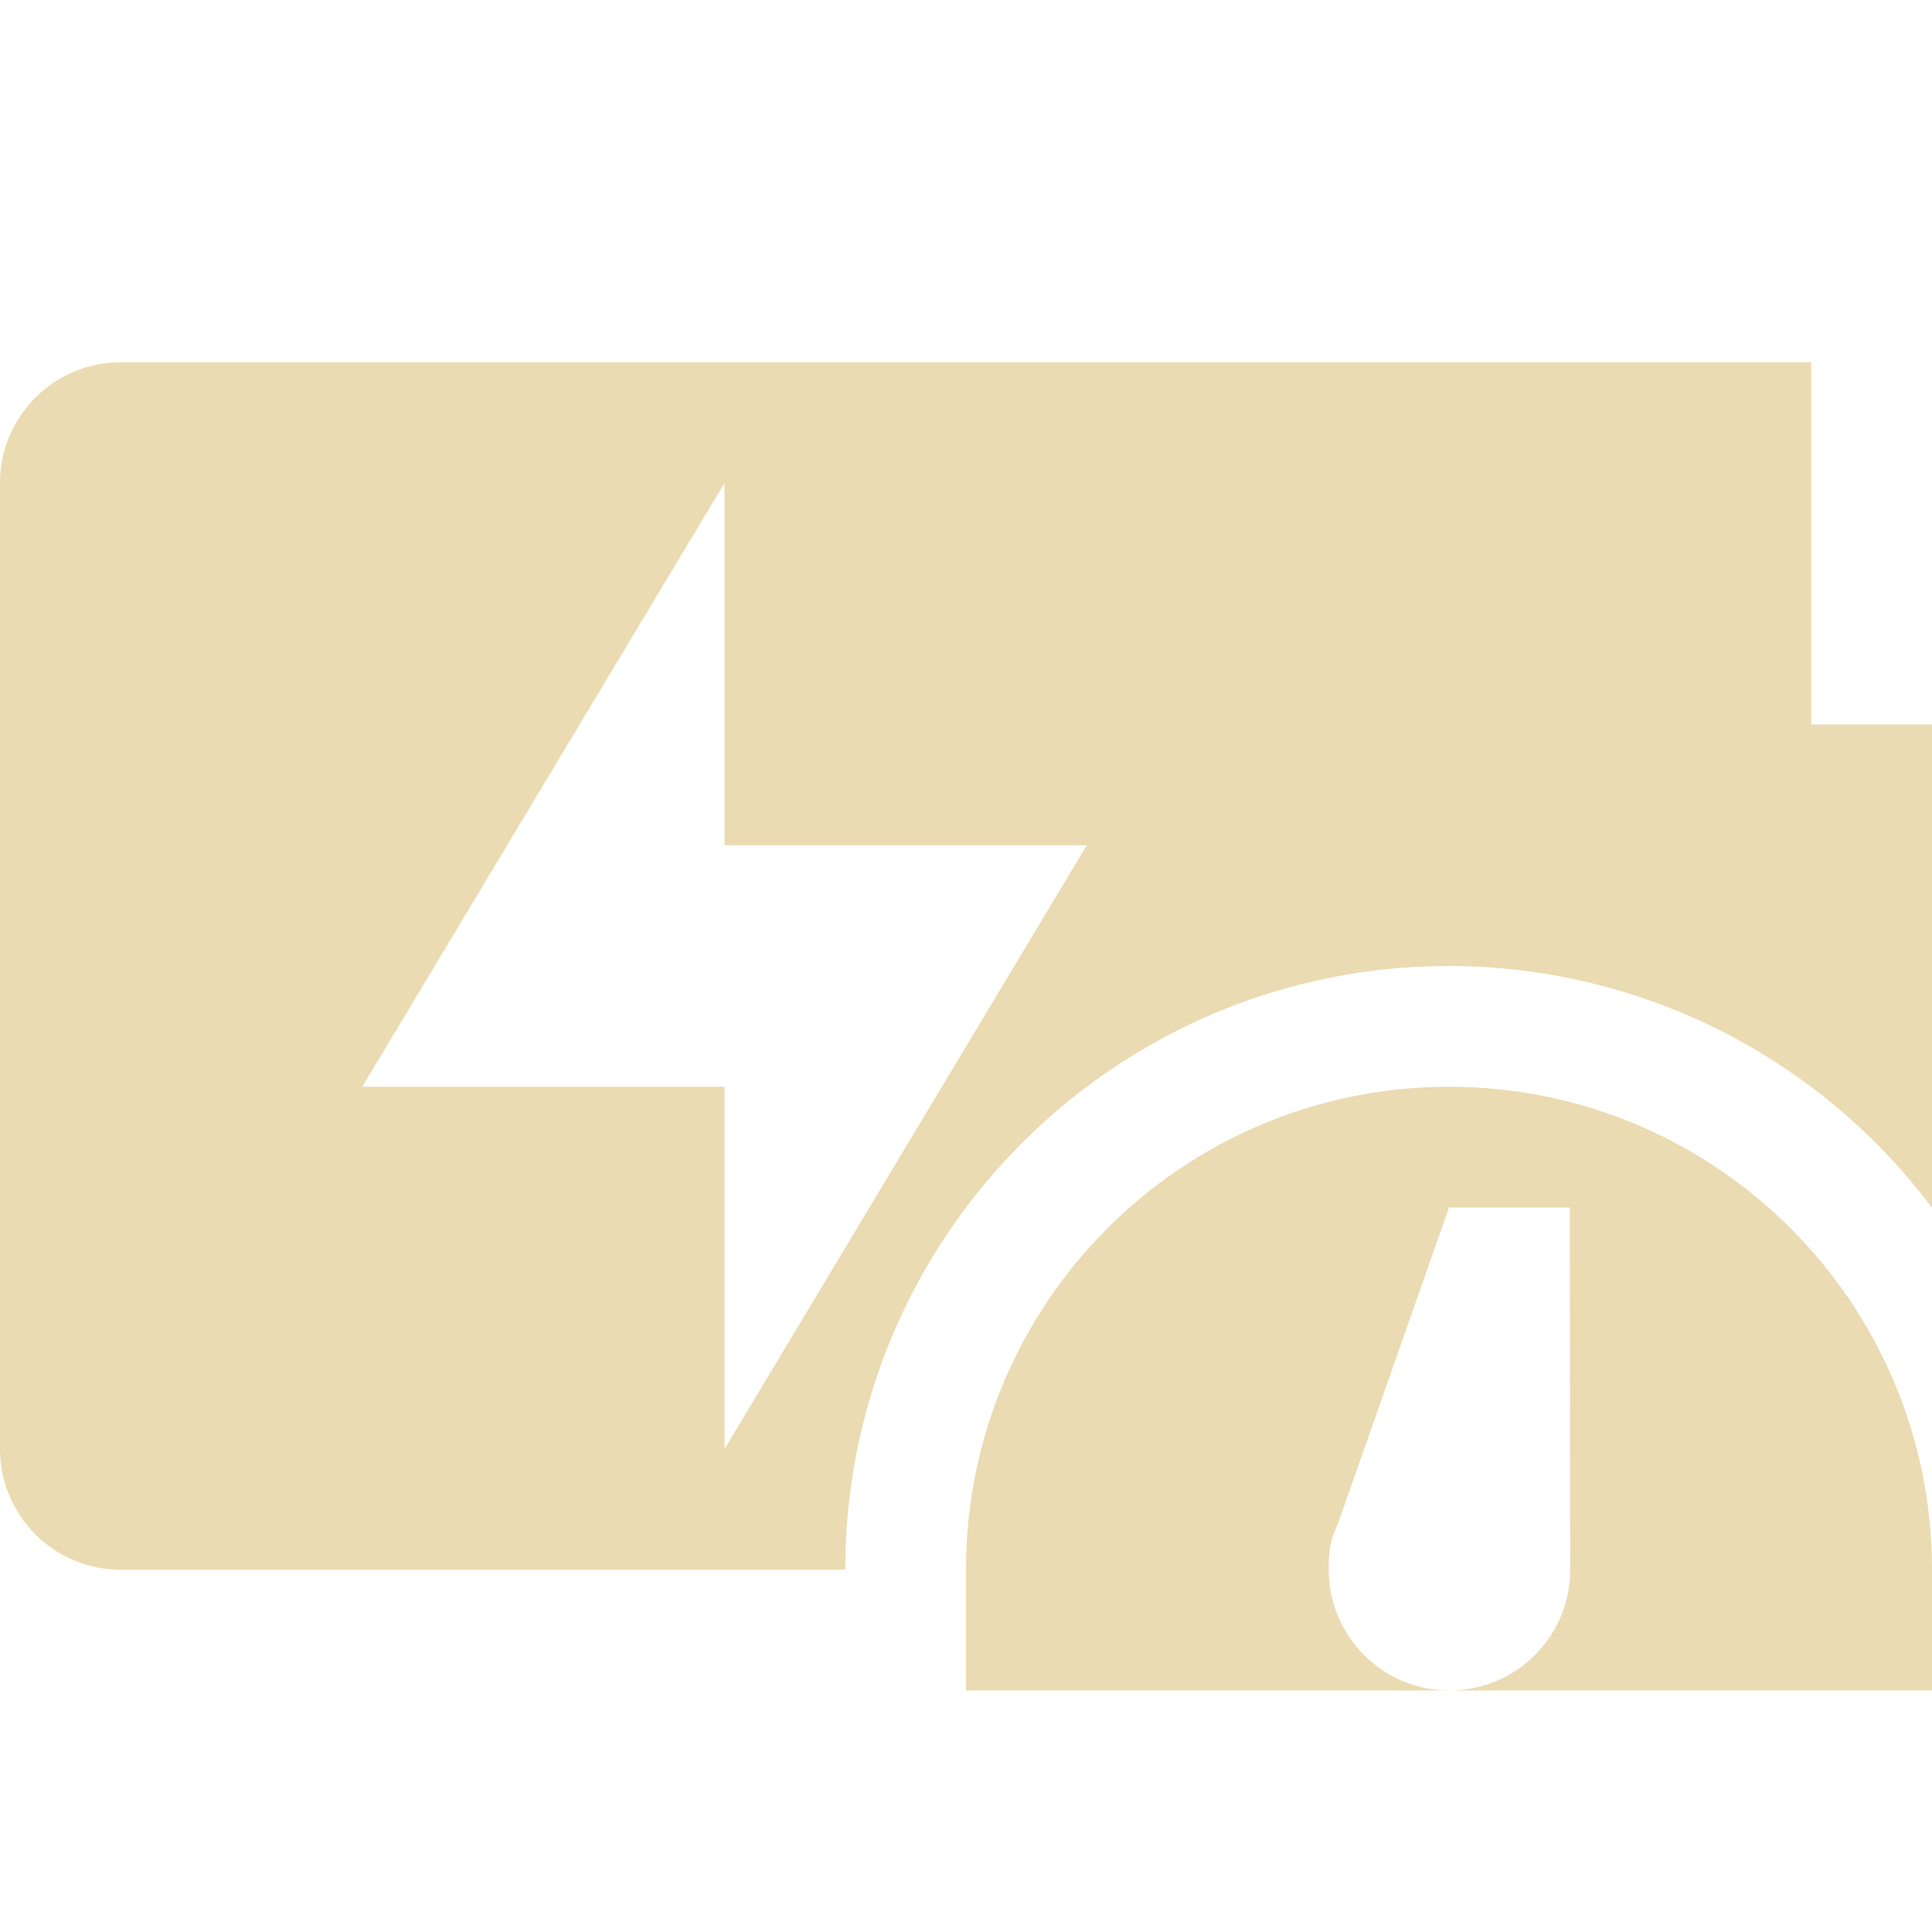 <svg width="16" height="16" version="1.1" xmlns="http://www.w3.org/2000/svg">
  <defs>
    <style id="current-color-scheme" type="text/css">.ColorScheme-Text { color:#ebdbb2; } .ColorScheme-Highlight { color:#458588; } .ColorScheme-NeutralText { color:#fe8019; } .ColorScheme-PositiveText { color:#689d6a; } .ColorScheme-NegativeText { color:#fb4934; }</style>
  </defs>
  <path class="ColorScheme-Text" d="m1 3c-0.55 0-1 0.446-1 1v8c0 0.554 0.45 1 1 1h6c0-2.761 2.239-5 5-5 1.573 6.293e-4 3.054 0.742 3.998 2h2e-3v-4h-1v-3zm5 1v3h3l-3 5v-3h-3z" fill="currentColor"/>
  <path class="ColorScheme-Text" d="m12 9c-2.209 0-4 1.791-4 4v1h4.004c-0.552 0-1-0.448-1-1 0-0.124-7.05e-4 -0.216 0.078-0.387l0.918-2.613h1l0.004 3c0 0.552-0.448 1-1 1h3.996v-1c0-2.209-1.791-4-4-4z" fill="currentColor"/>
</svg>
